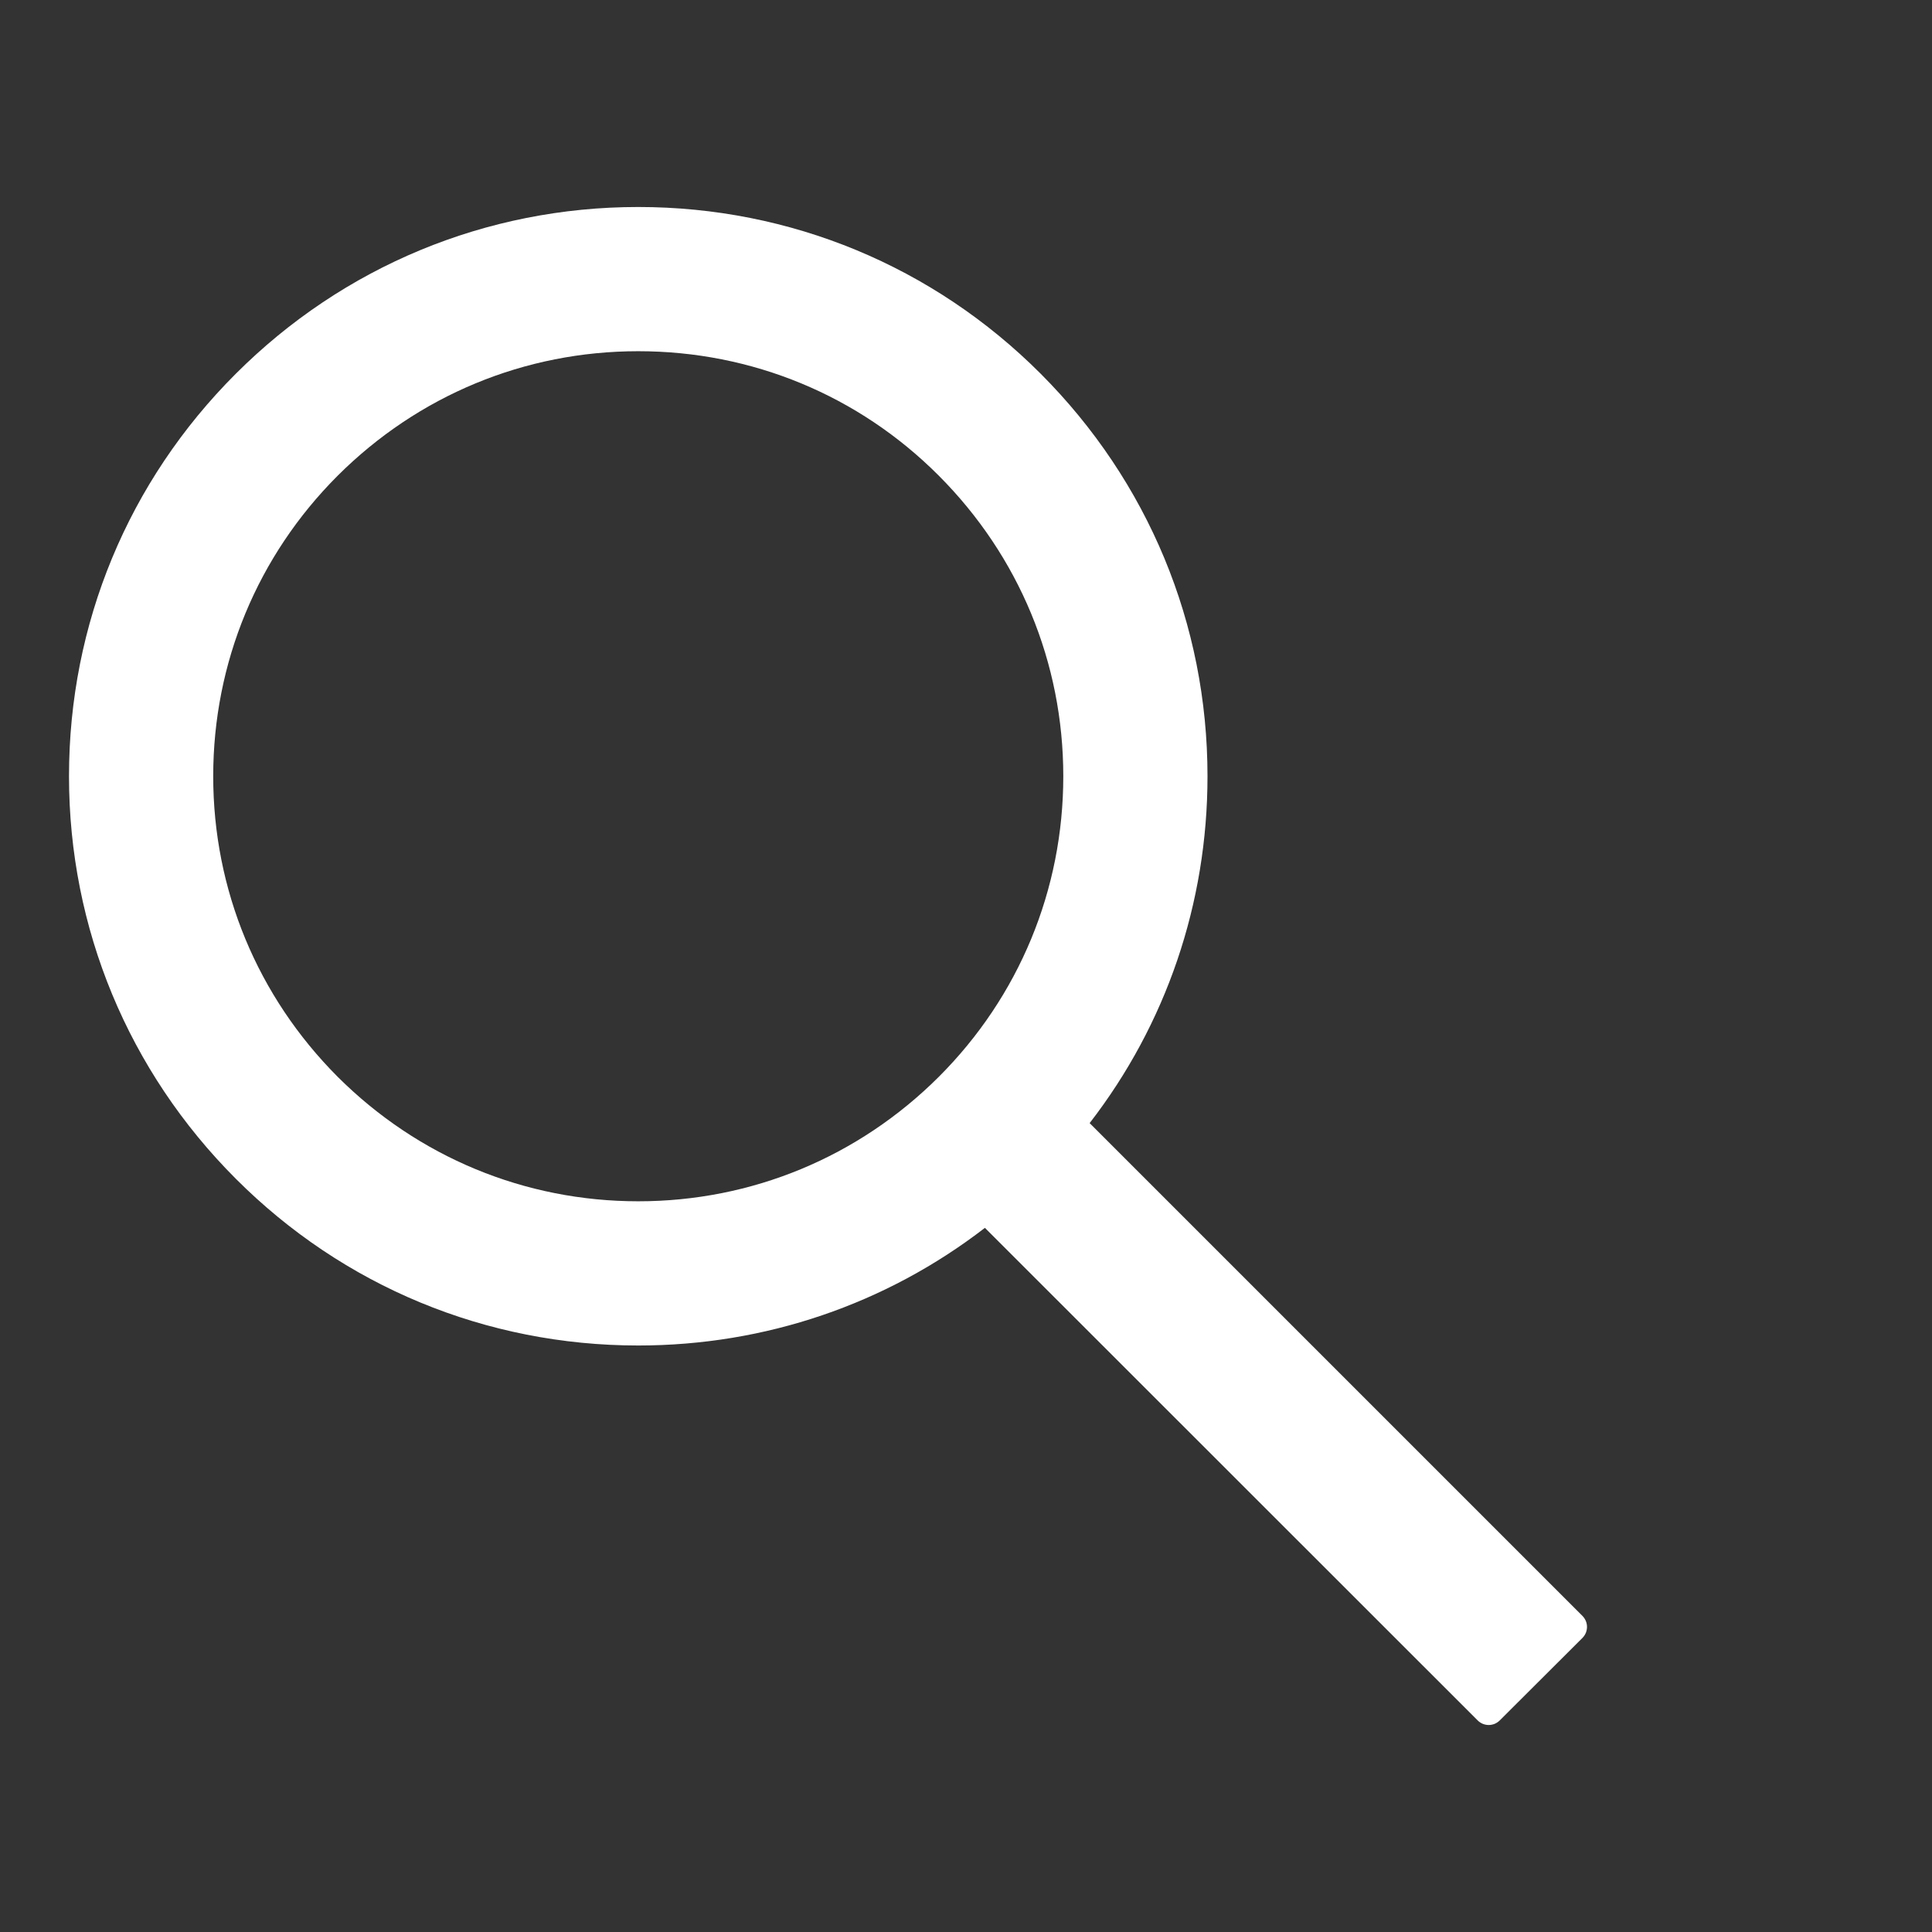 <svg width="28" height="28" viewBox="0 0 28 28" fill="none" xmlns="http://www.w3.org/2000/svg">
<rect x="0" y="0" width="28" height="28" fill="#333333" stroke="none"/>
<path d="M22.934 23.419L15.792 16.277C16.9 14.844 17.5 13.092 17.5 11.25C17.5 9.044 16.639 6.976 15.083 5.417C13.526 3.858 11.453 3 9.25 3C7.047 3 4.974 3.861 3.417 5.417C1.858 6.974 1 9.044 1 11.25C1 13.453 1.861 15.526 3.417 17.083C4.974 18.642 7.044 19.5 9.25 19.5C11.092 19.5 12.841 18.9 14.274 17.795L21.416 24.934C21.437 24.955 21.462 24.971 21.489 24.983C21.517 24.994 21.546 25 21.575 25C21.605 25 21.634 24.994 21.662 24.983C21.689 24.971 21.714 24.955 21.735 24.934L22.934 23.738C22.955 23.717 22.971 23.692 22.983 23.665C22.994 23.637 23 23.608 23 23.578C23 23.549 22.994 23.519 22.983 23.492C22.971 23.465 22.955 23.44 22.934 23.419ZM13.606 15.606C12.44 16.769 10.895 17.41 9.25 17.41C7.605 17.41 6.06 16.769 4.894 15.606C3.731 14.44 3.09 12.895 3.09 11.25C3.09 9.605 3.731 8.057 4.894 6.894C6.06 5.731 7.605 5.09 9.25 5.09C10.895 5.09 12.443 5.728 13.606 6.894C14.769 8.06 15.41 9.605 15.41 11.25C15.41 12.895 14.769 14.443 13.606 15.606Z" fill="white"/>
</svg>
